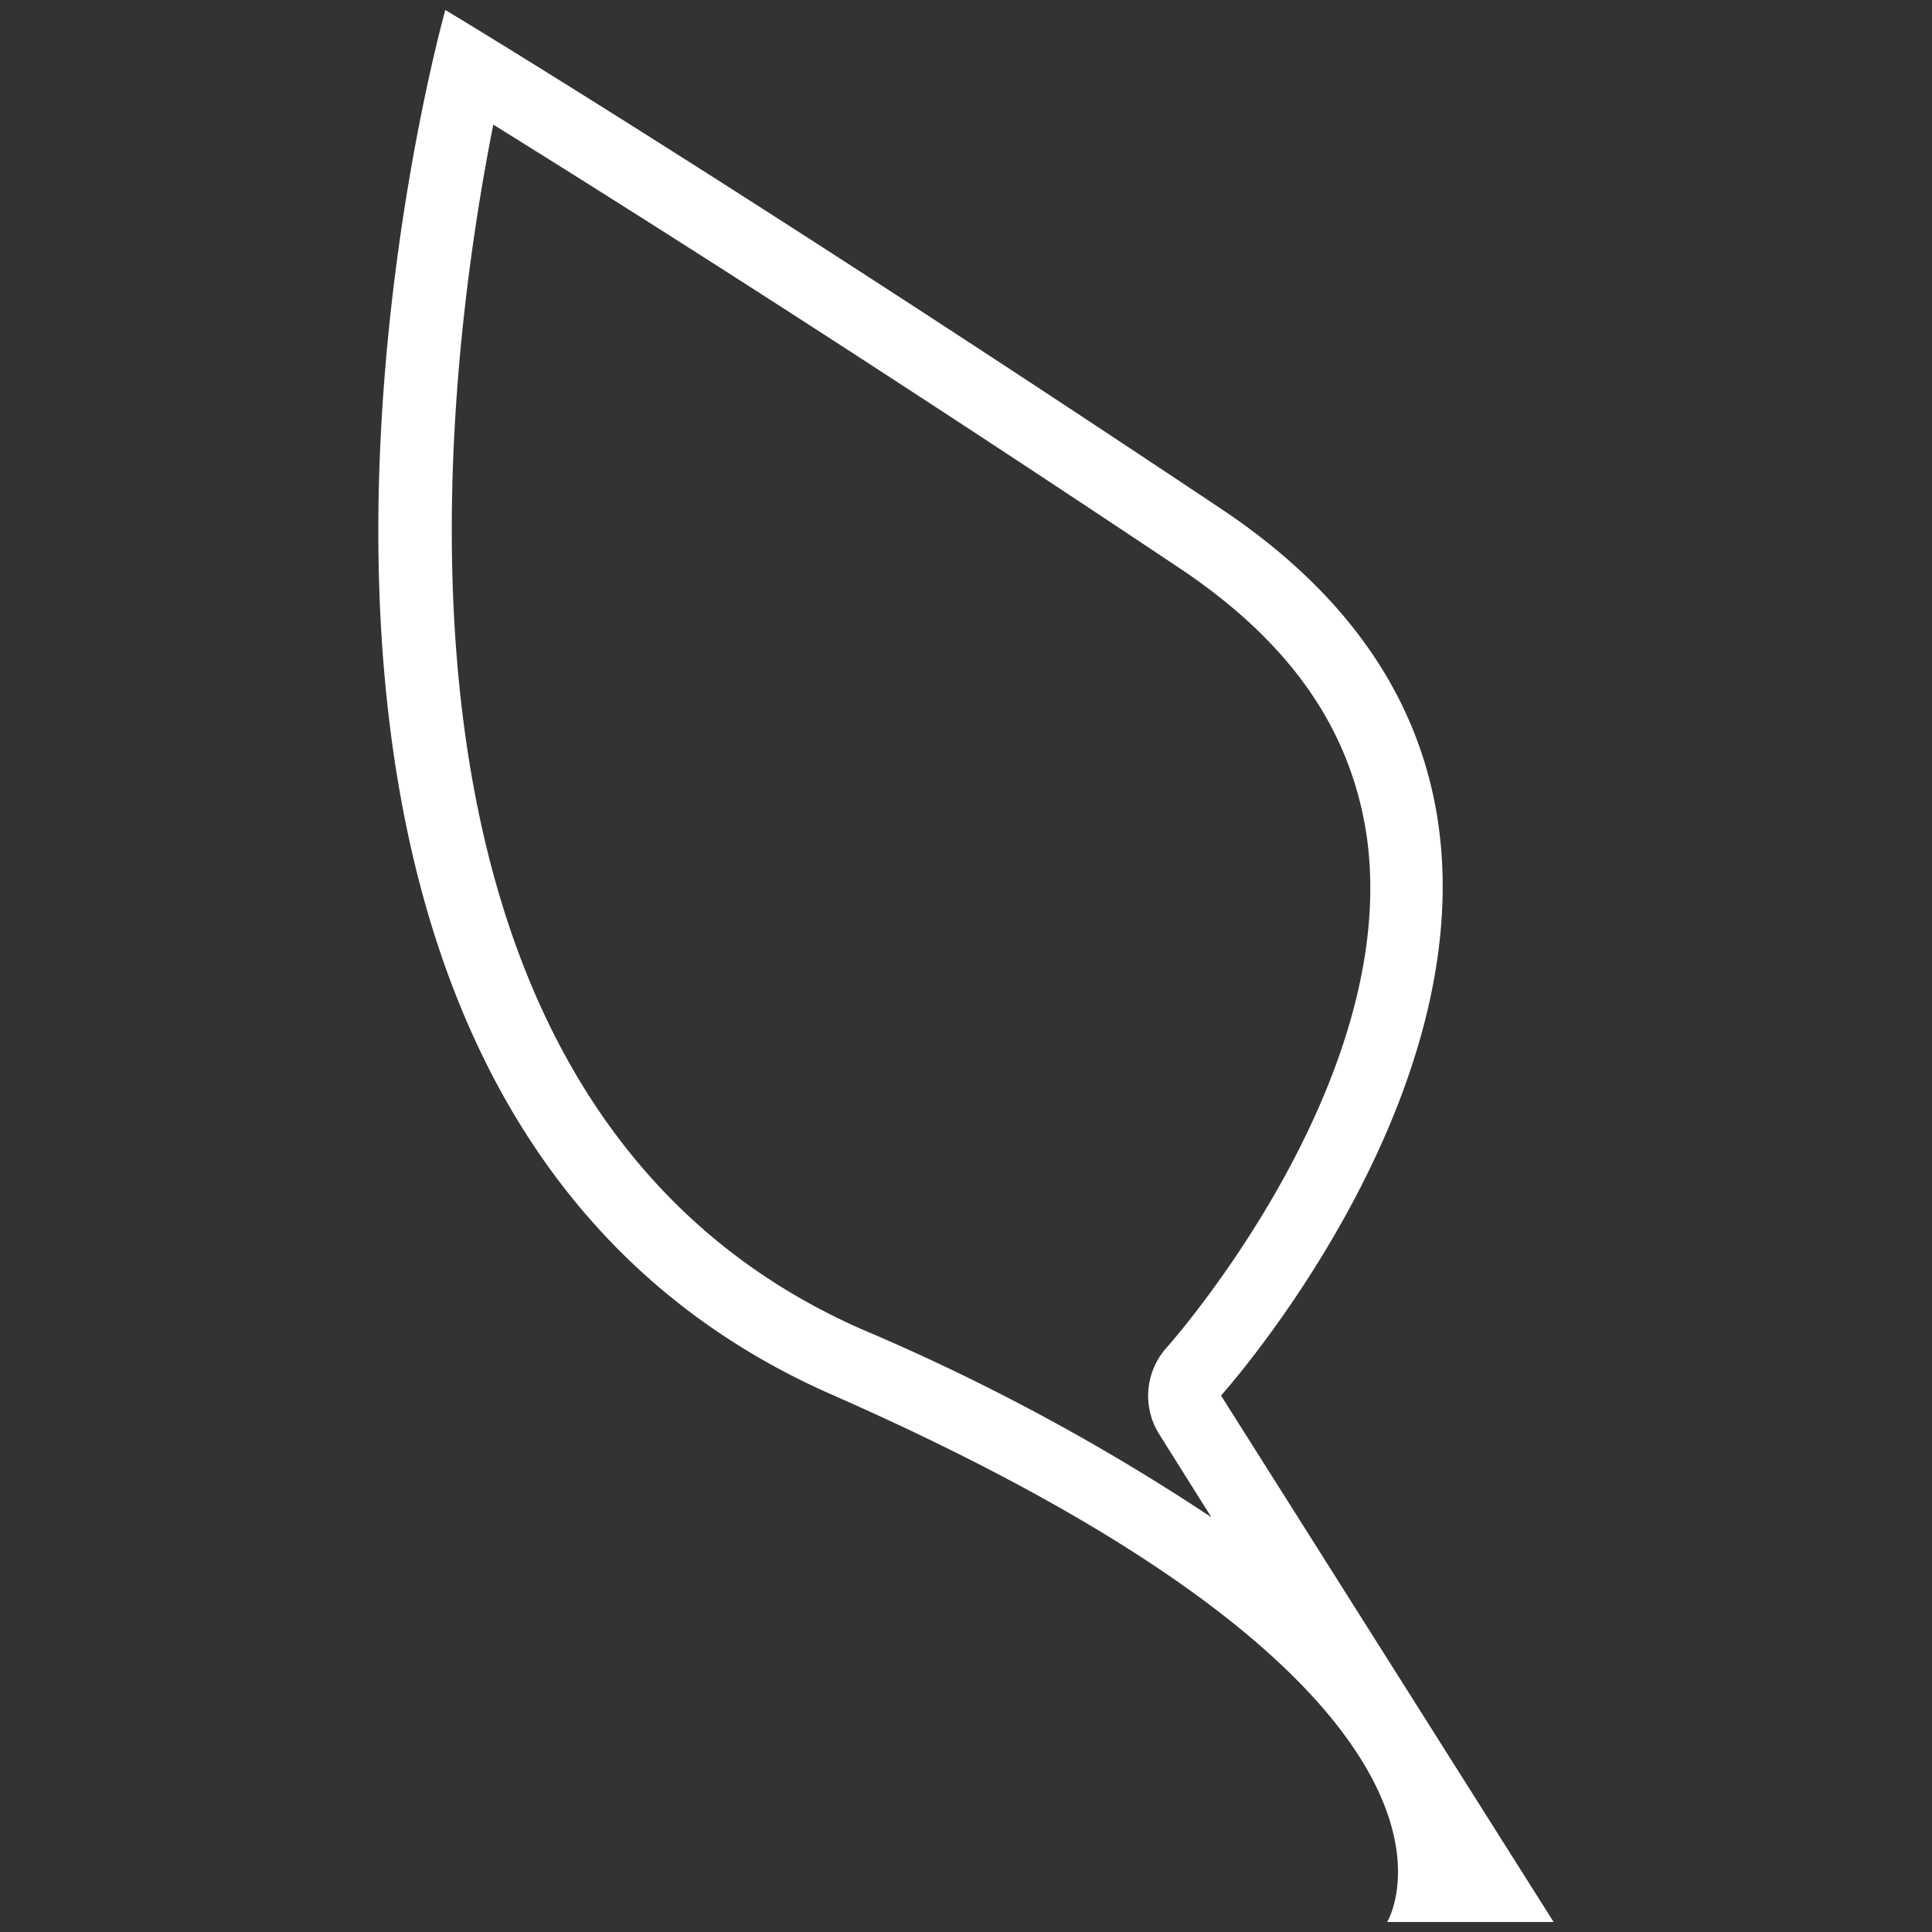 <svg id="Capa_1" data-name="Capa 1" xmlns="http://www.w3.org/2000/svg" viewBox="0 0 60 60"><rect x="0" y="0" width="60" height="60" fill="#333333" stroke="none"/><defs><style>.cls-1{fill:#fff;}</style></defs><title>icon</title><path class="cls-1" d="M15.32,3.87c3.65,2.27,11,6.89,21.35,13.8C40.14,20,42,22.74,42.46,26.08c1,7.63-6.14,15.67-6.21,15.75A2.24,2.24,0,0,0,36,44.54l1.62,2.58a66.48,66.48,0,0,0-10.86-5.84C10.86,34.28,13.71,12,15.32,3.87M13.83.31s-9.47,33.56,12,43S43.08,59.69,43.08,59.69h5.17L37.92,43.34s15.49-17.21,0-27.54S13.83.31,13.83.31Z"/></svg>
